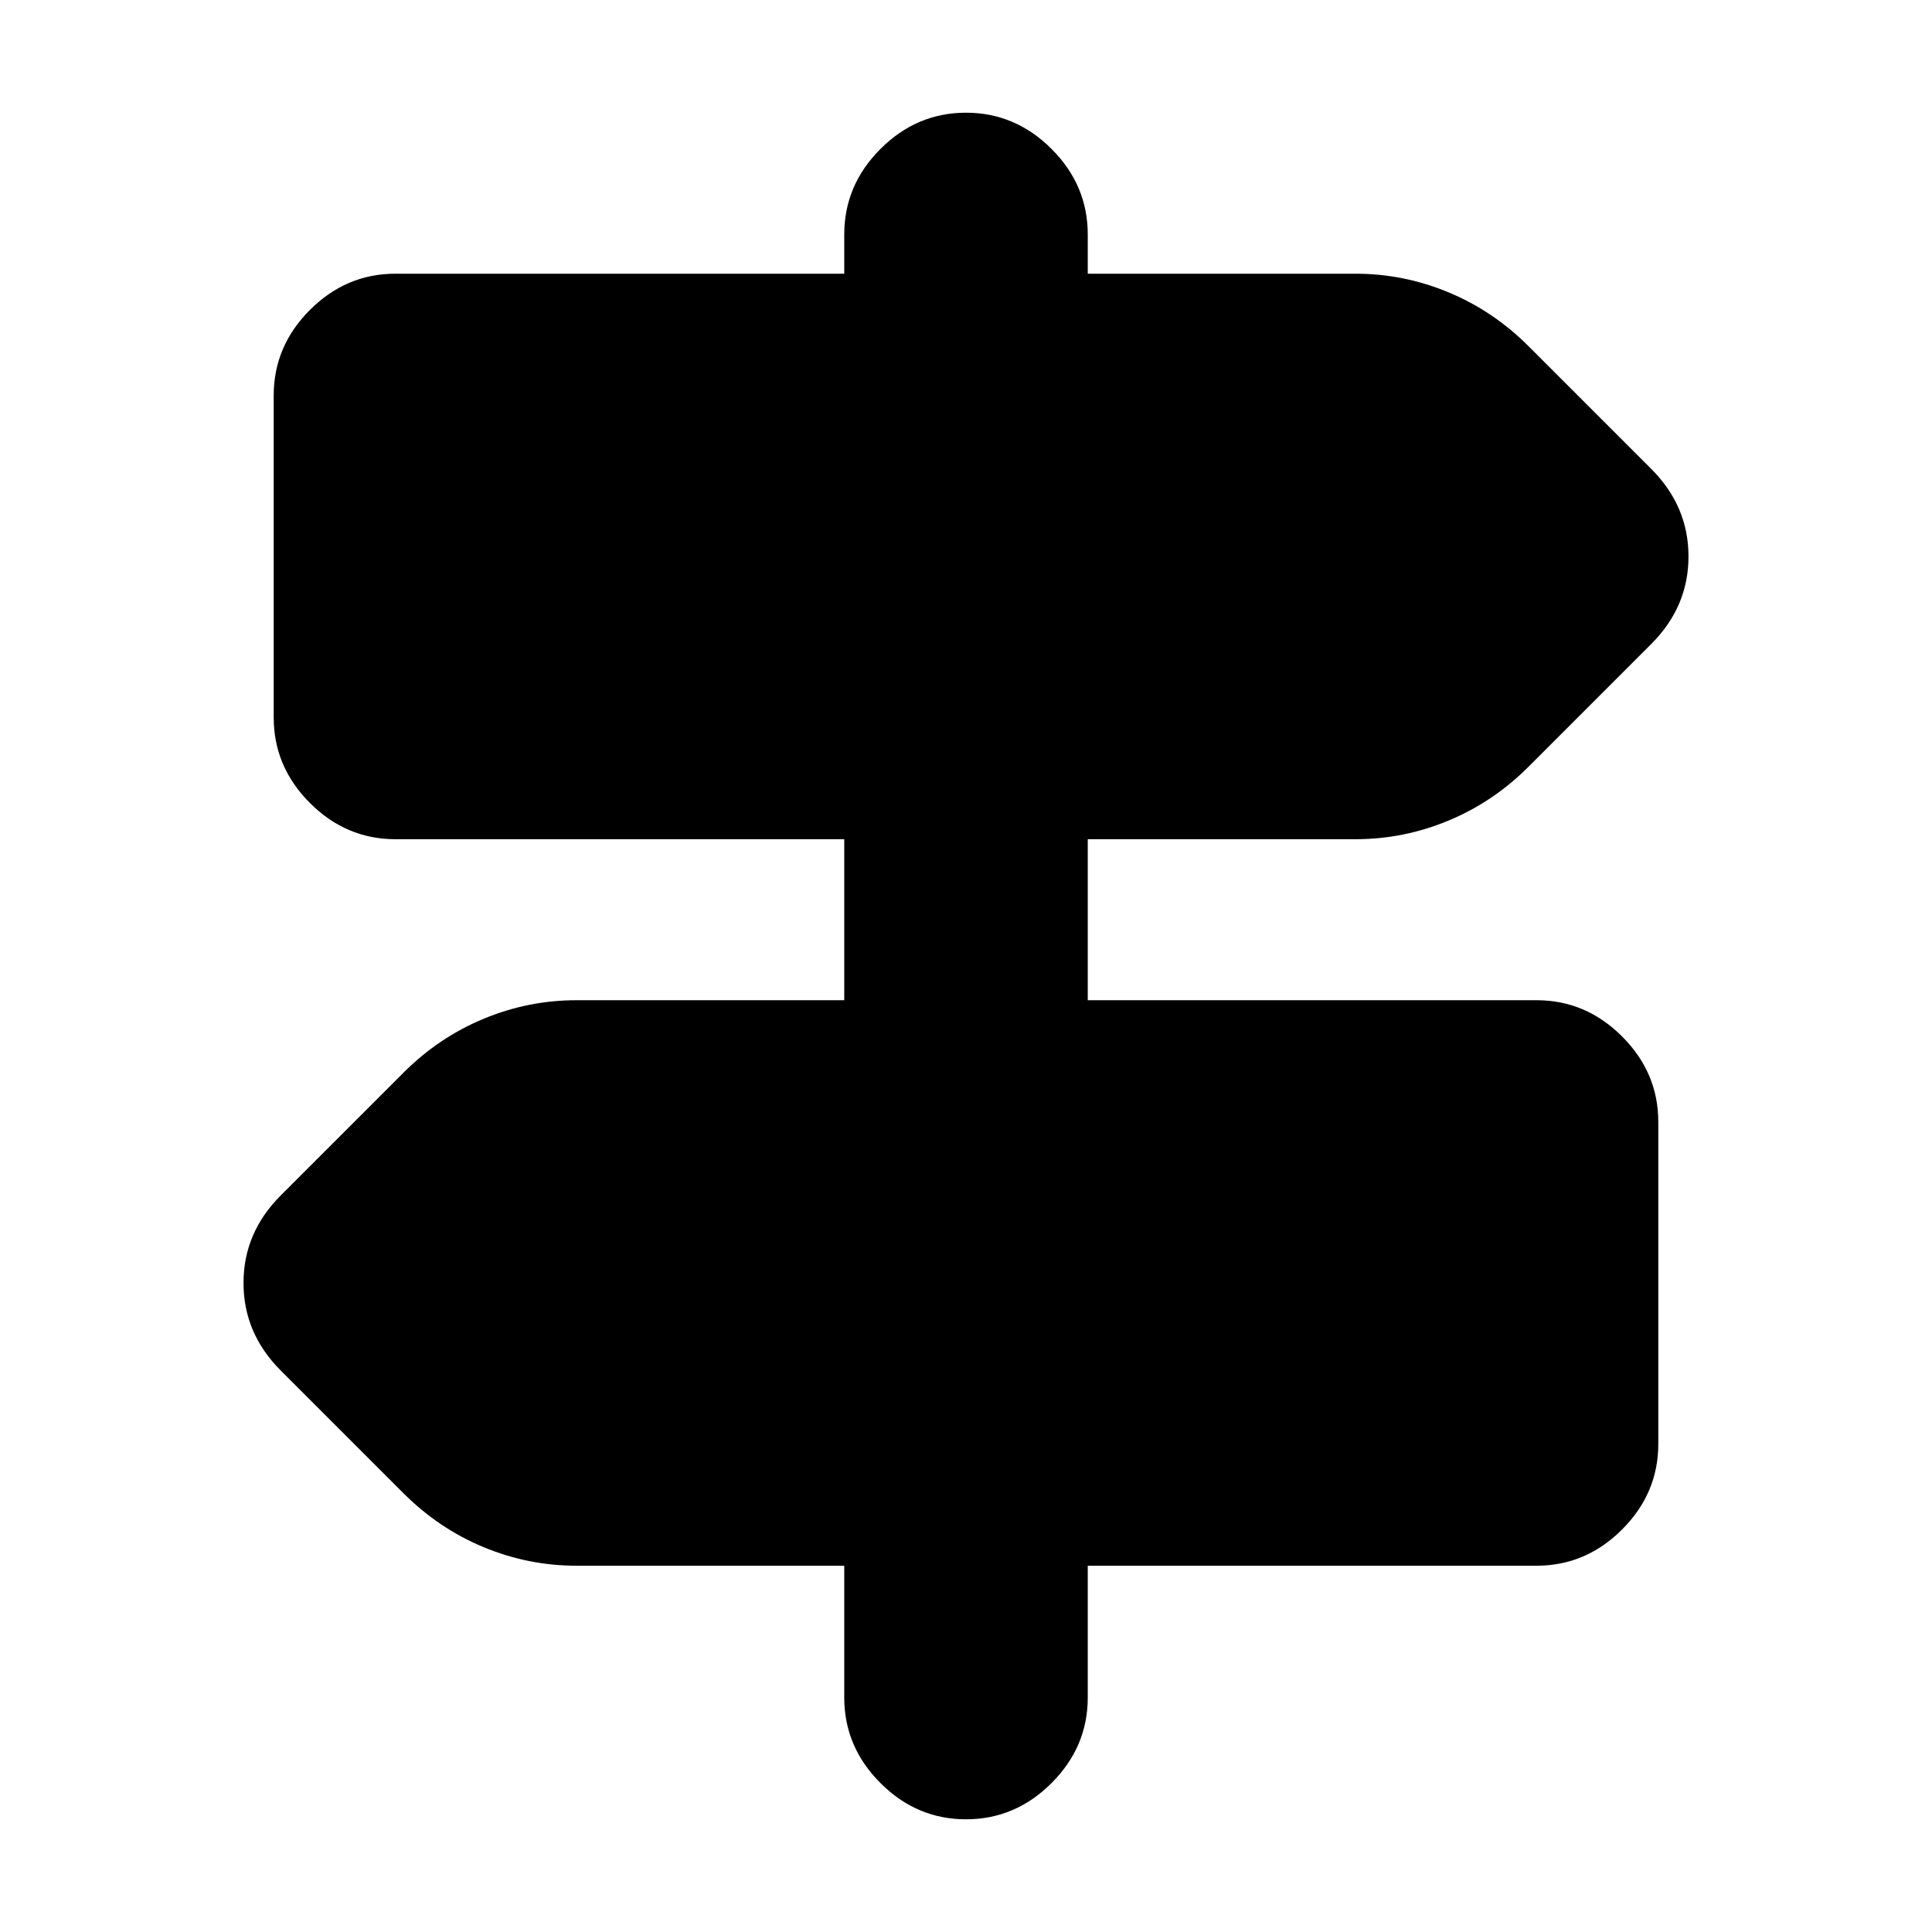 <svg xmlns="http://www.w3.org/2000/svg" height="24" viewBox="0 -960 960 960" width="24"><path d="M419.5-116.5V-182h-133q-24 0-46.25-9.25T200.5-218l-61-61Q121-297.5 121-322.5t18.5-43.5l61-61q17.5-17.5 39.75-26.75T286.5-463h133v-80h-223q-24.5 0-42.5-18t-18-42.5v-160q0-24.5 18-42.5t42.5-18h223v-19.5q0-24.5 18-42.5t42.5-18q24.5 0 42.5 18t18 42.5v19.5h133q24 0 46.25 9.25T759.5-788l61 61q18.5 18.5 18.5 43.5T820.5-640l-61 61q-17.5 17.5-39.75 26.75T673.5-543h-133v80h223q24.5 0 42.5 18t18 42.5v160q0 24.5-18 42.5t-42.5 18h-223v65.5q0 24.5-18 42.5T480-56q-24.5 0-42.5-18t-18-42.5Z"/></svg>